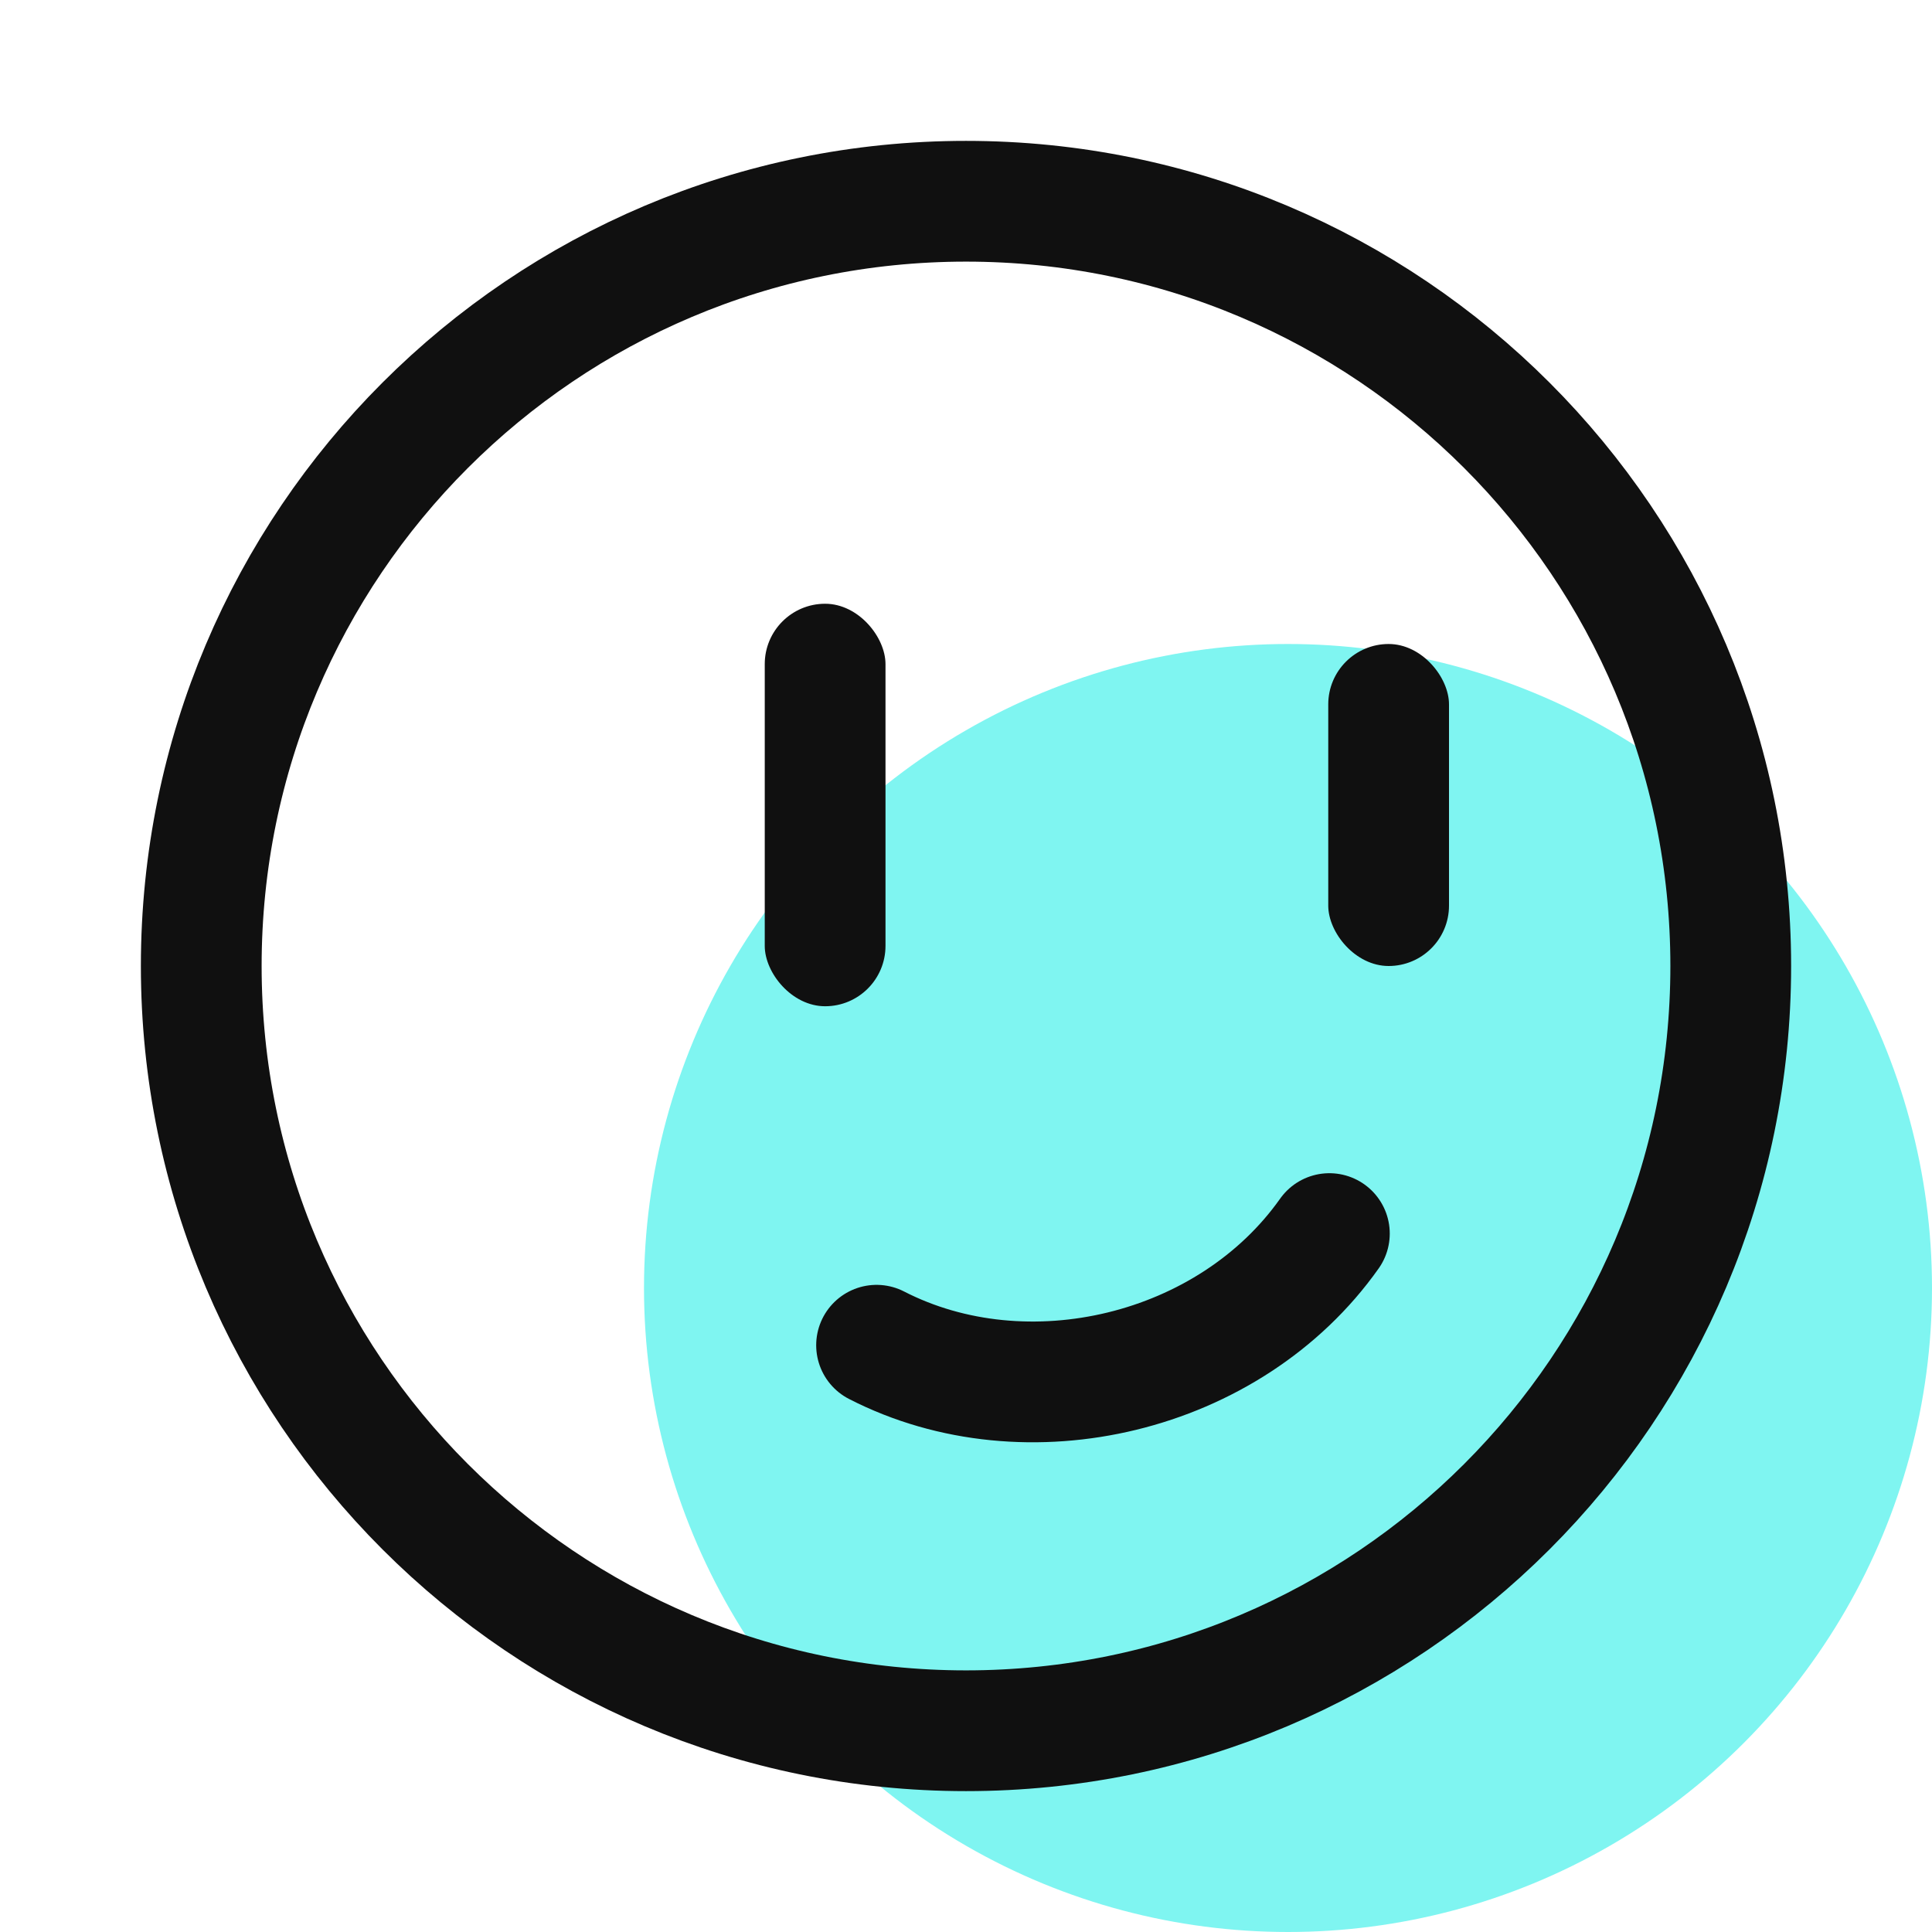 <?xml version="1.0" encoding="UTF-8"?>
<svg width="24px" height="24px" viewBox="0 0 24 24" version="1.1" xmlns="http://www.w3.org/2000/svg" xmlns:xlink="http://www.w3.org/1999/xlink">
    <title>Icon/Tab Bar/我的/高亮@2x</title>
    <g id="Icon/Tab-Bar/我的/高亮" stroke="none" stroke-width="1" fill="none" fill-rule="evenodd">
        <circle id="椭圆形" fill="#7FF5F1" cx="16" cy="16" r="8"></circle>
        <path d="M21.5,12 C21.5,17.247 17.247,21.5 12,21.5 C6.753,21.5 2.5,17.247 2.5,12 C2.5,6.753 6.753,2.5 12,2.5 C17.247,2.5 21.5,6.753 21.5,12 Z" id="Stroke-1" stroke="#101010" stroke-width="1.5" stroke-linecap="round" stroke-linejoin="round"></path>
        <rect id="矩形" fill="#101010" x="16.5" y="8" width="1.5" height="4" rx="0.75"></rect>
        <rect id="矩形备份-12" fill="#101010" x="9.5" y="7.5" width="1.5" height="5" rx="0.75"></rect>
        <path d="M16.514,15.324 C15.278,17.072 12.756,17.67 10.889,16.711" id="Stroke-7" stroke="#101010" stroke-width="1.5" stroke-linecap="round" stroke-linejoin="round"></path>
    </g>
</svg>